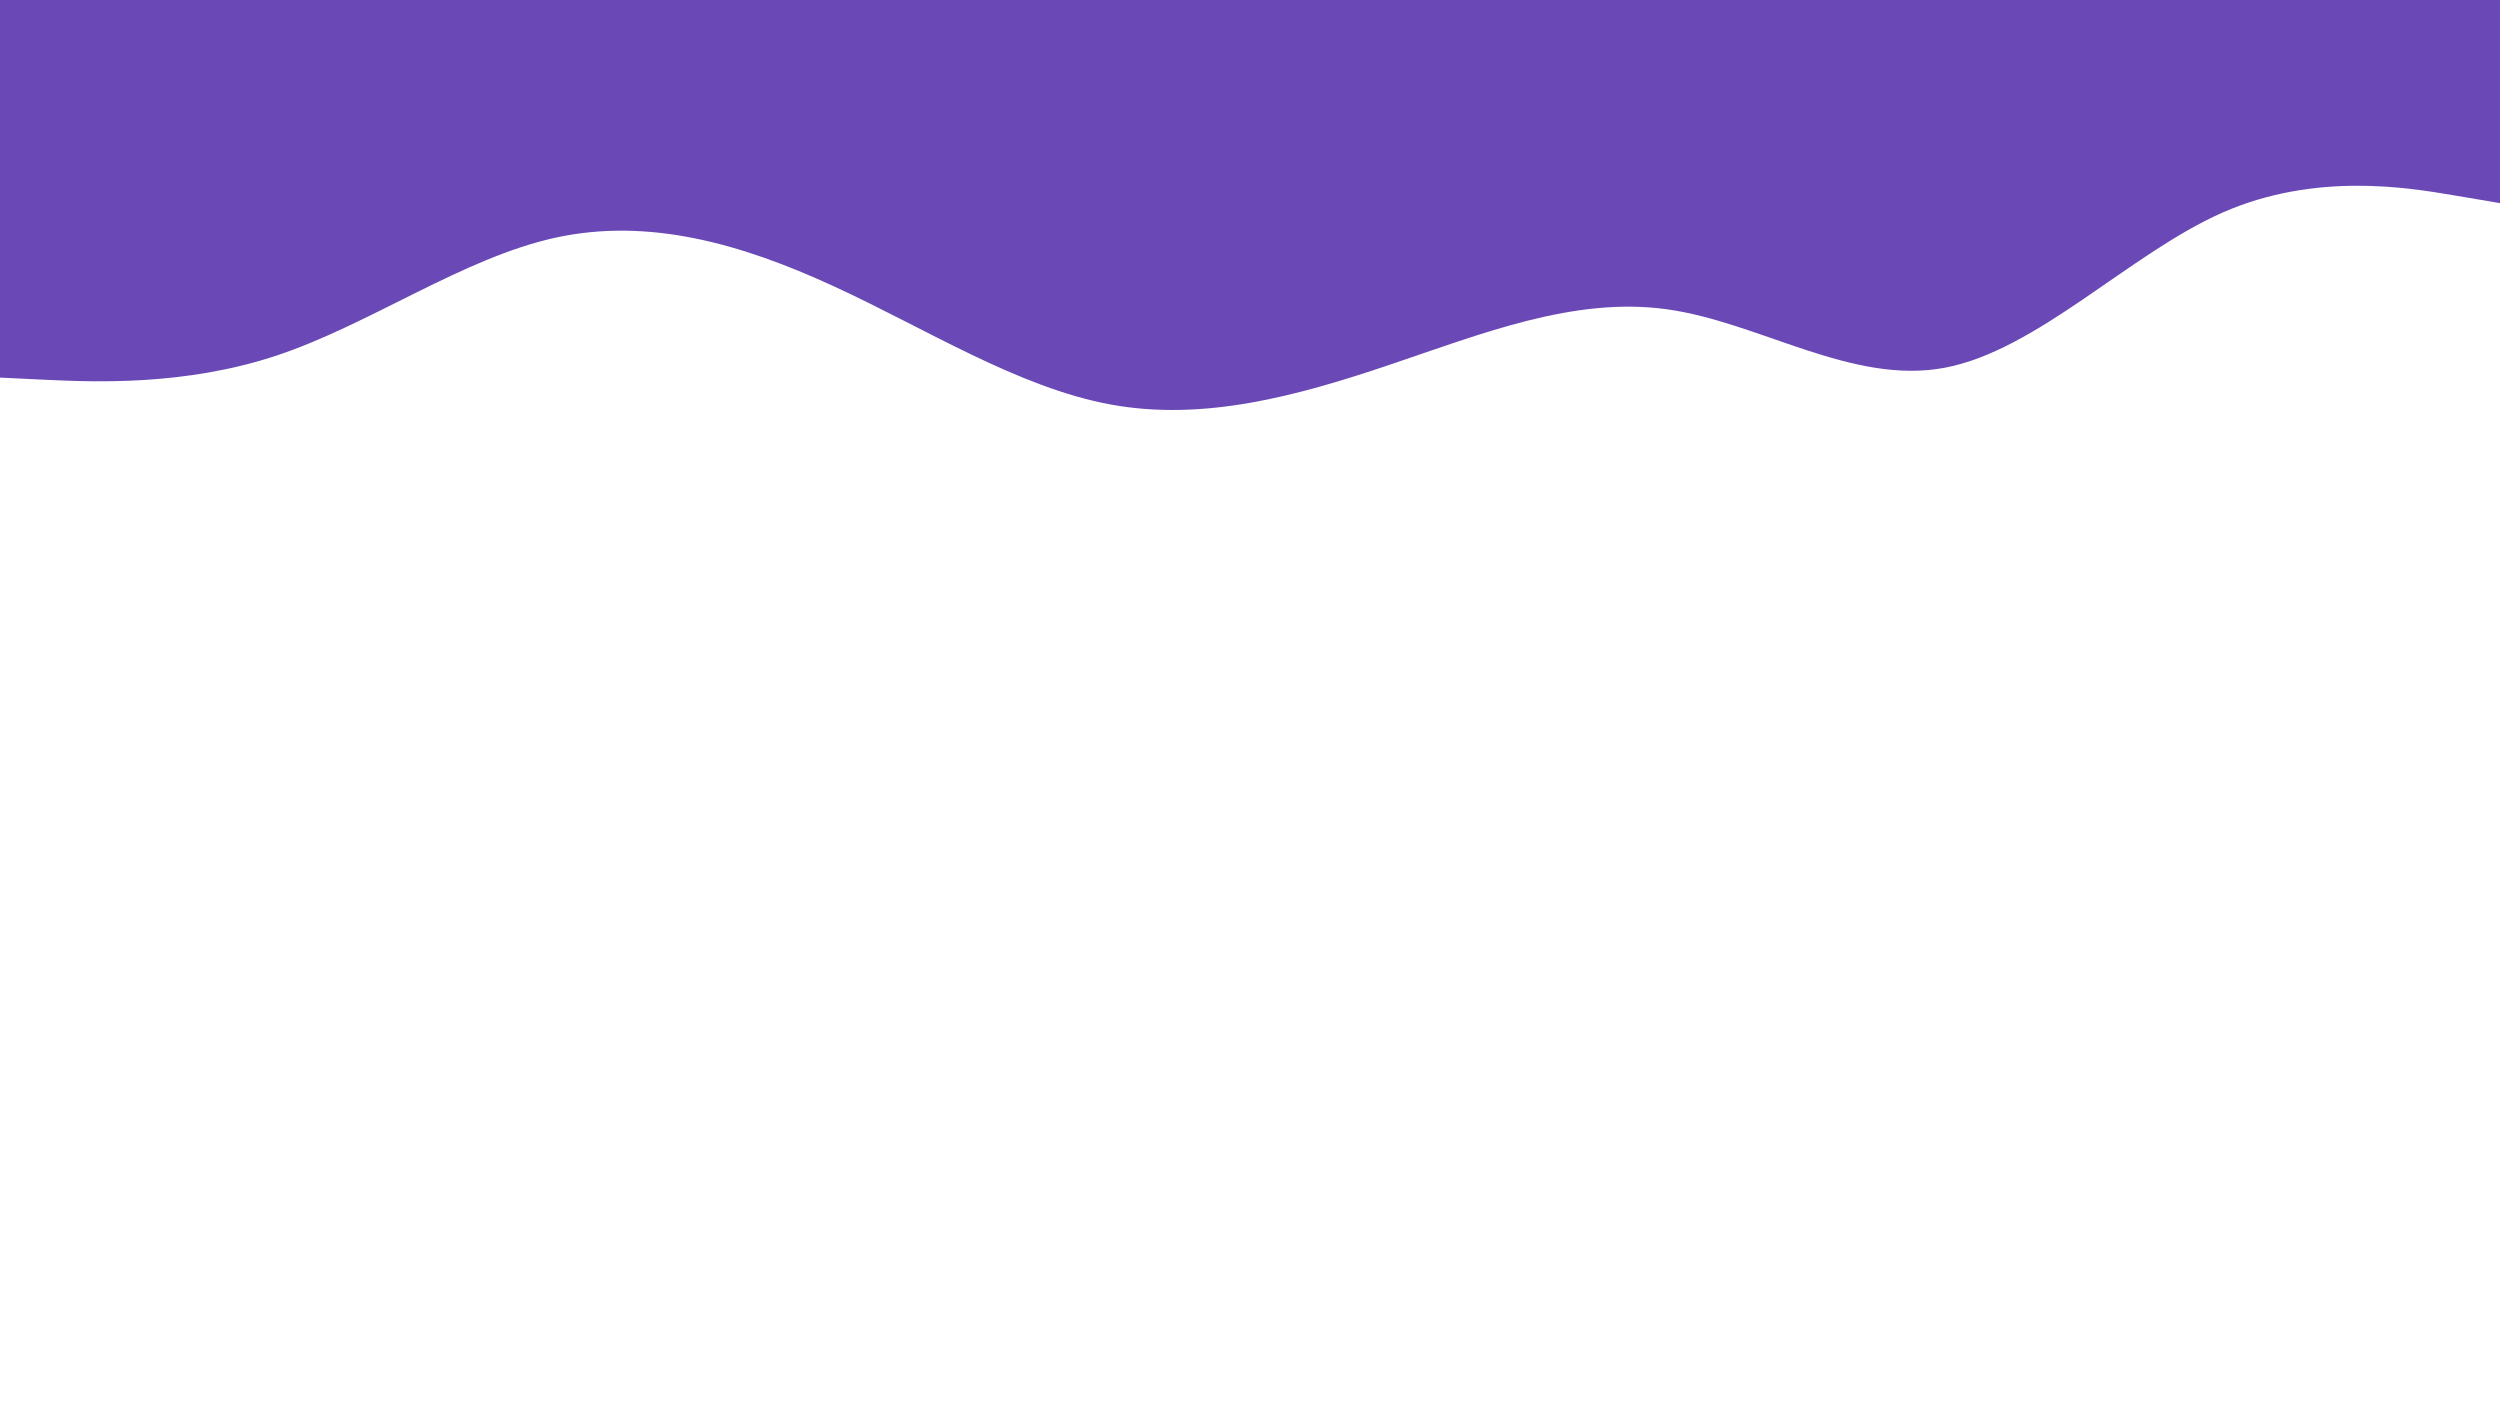 <svg id="visual" viewBox="0 0 1920 1080" width="1920" height="1080" xmlns="http://www.w3.org/2000/svg" xmlns:xlink="http://www.w3.org/1999/xlink" version="1.1"><path d="M0 290L35.5 291.7C71 293.3 142 296.7 213.2 272.8C284.3 249 355.7 198 426.8 182.5C498 167 569 187 640 219.7C711 252.3 782 297.7 853.2 310.7C924.3 323.7 995.7 304.3 1066.8 280.3C1138 256.3 1209 227.7 1280 237.5C1351 247.3 1422 295.7 1493.2 282.5C1564.3 269.3 1635.7 194.7 1706.8 163.3C1778 132 1849 144 1884.5 150L1920 156L1920 0L1884.5 0C1849 0 1778 0 1706.8 0C1635.7 0 1564.3 0 1493.2 0C1422 0 1351 0 1280 0C1209 0 1138 0 1066.8 0C995.7 0 924.3 0 853.2 0C782 0 711 0 640 0C569 0 498 0 426.8 0C355.7 0 284.3 0 213.2 0C142 0 71 0 35.5 0L0 0Z" fill="#6A49B7" stroke-linecap="round" stroke-linejoin="miter"></path></svg>